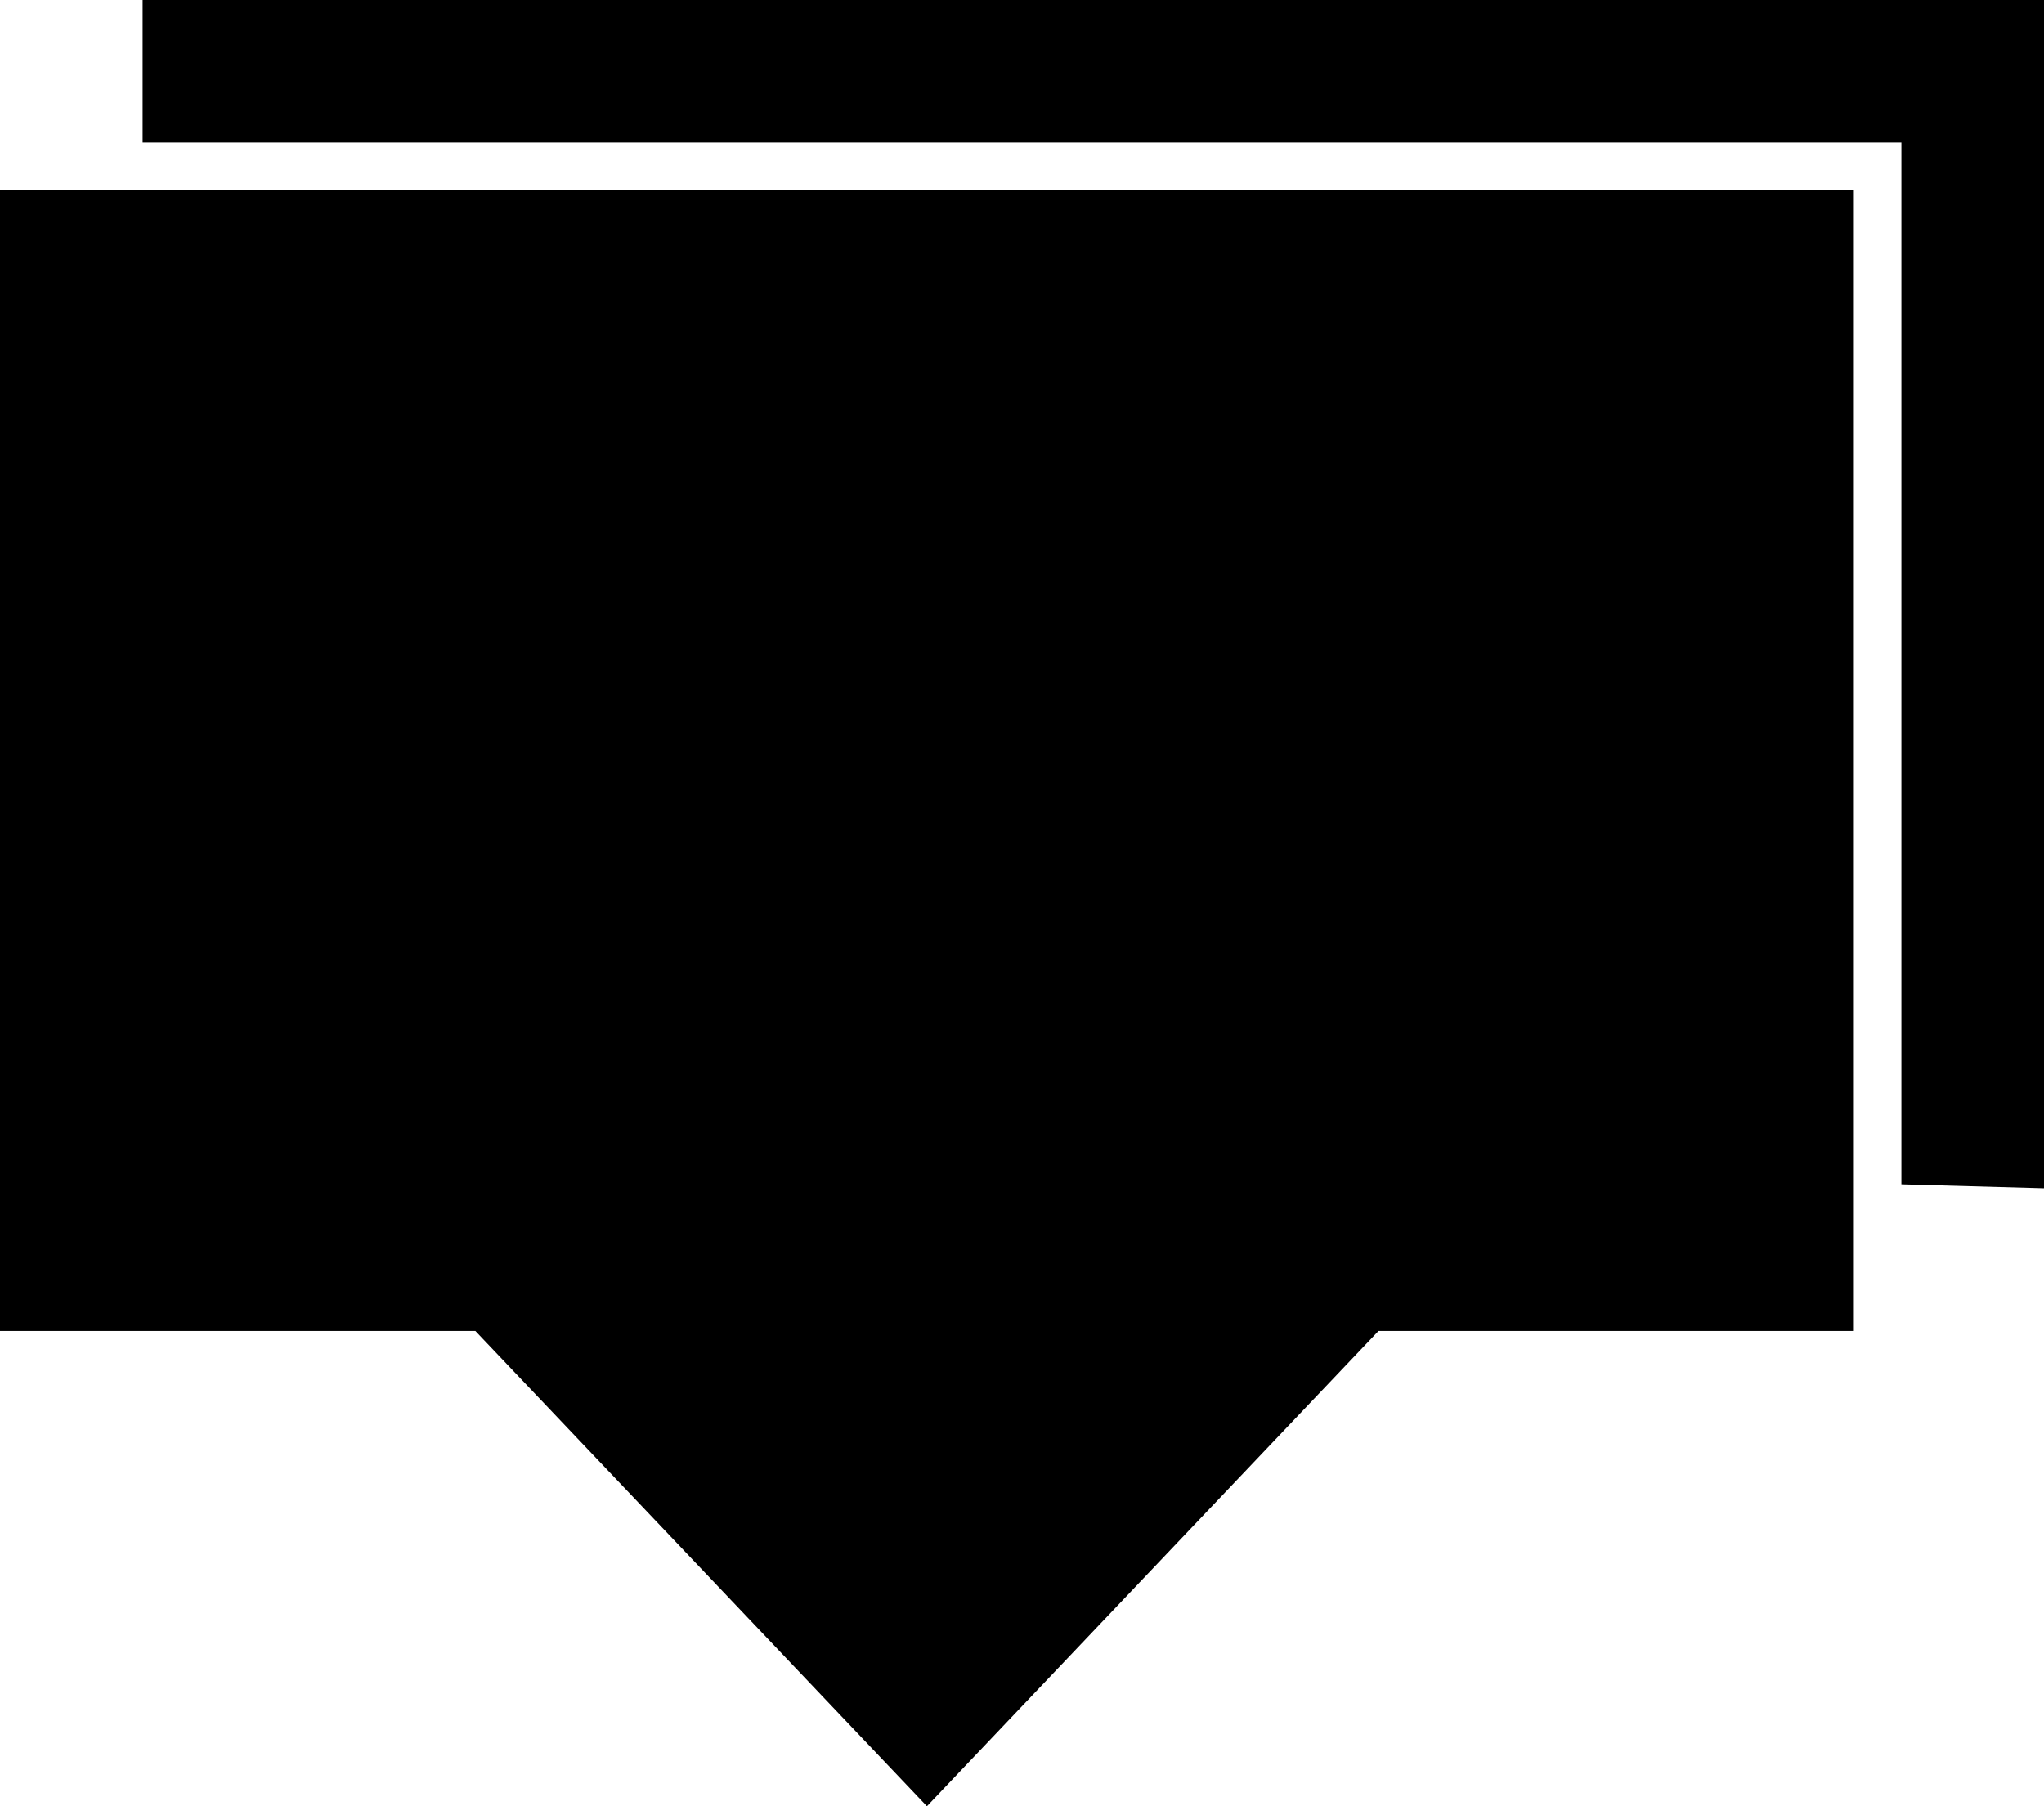 ﻿<?xml version="1.0" encoding="utf-8"?>

<svg xmlns="http://www.w3.org/2000/svg" xmlns:xlink="http://www.w3.org/1999/xlink" version="1.1" viewBox="17 21 43 38" preserveAspectRatio="xMidyMid meet">
	<path fill="#000000" fill-opacity="1" d="M 17,25L 56,25L 56,49L 46,49L 36.5,59L 27,49L 17,49L 17,25 Z M 20,24L 20,21L 60,21L 60,46L 57,45.917L 57,24L 20,24 Z "/>
</svg>
